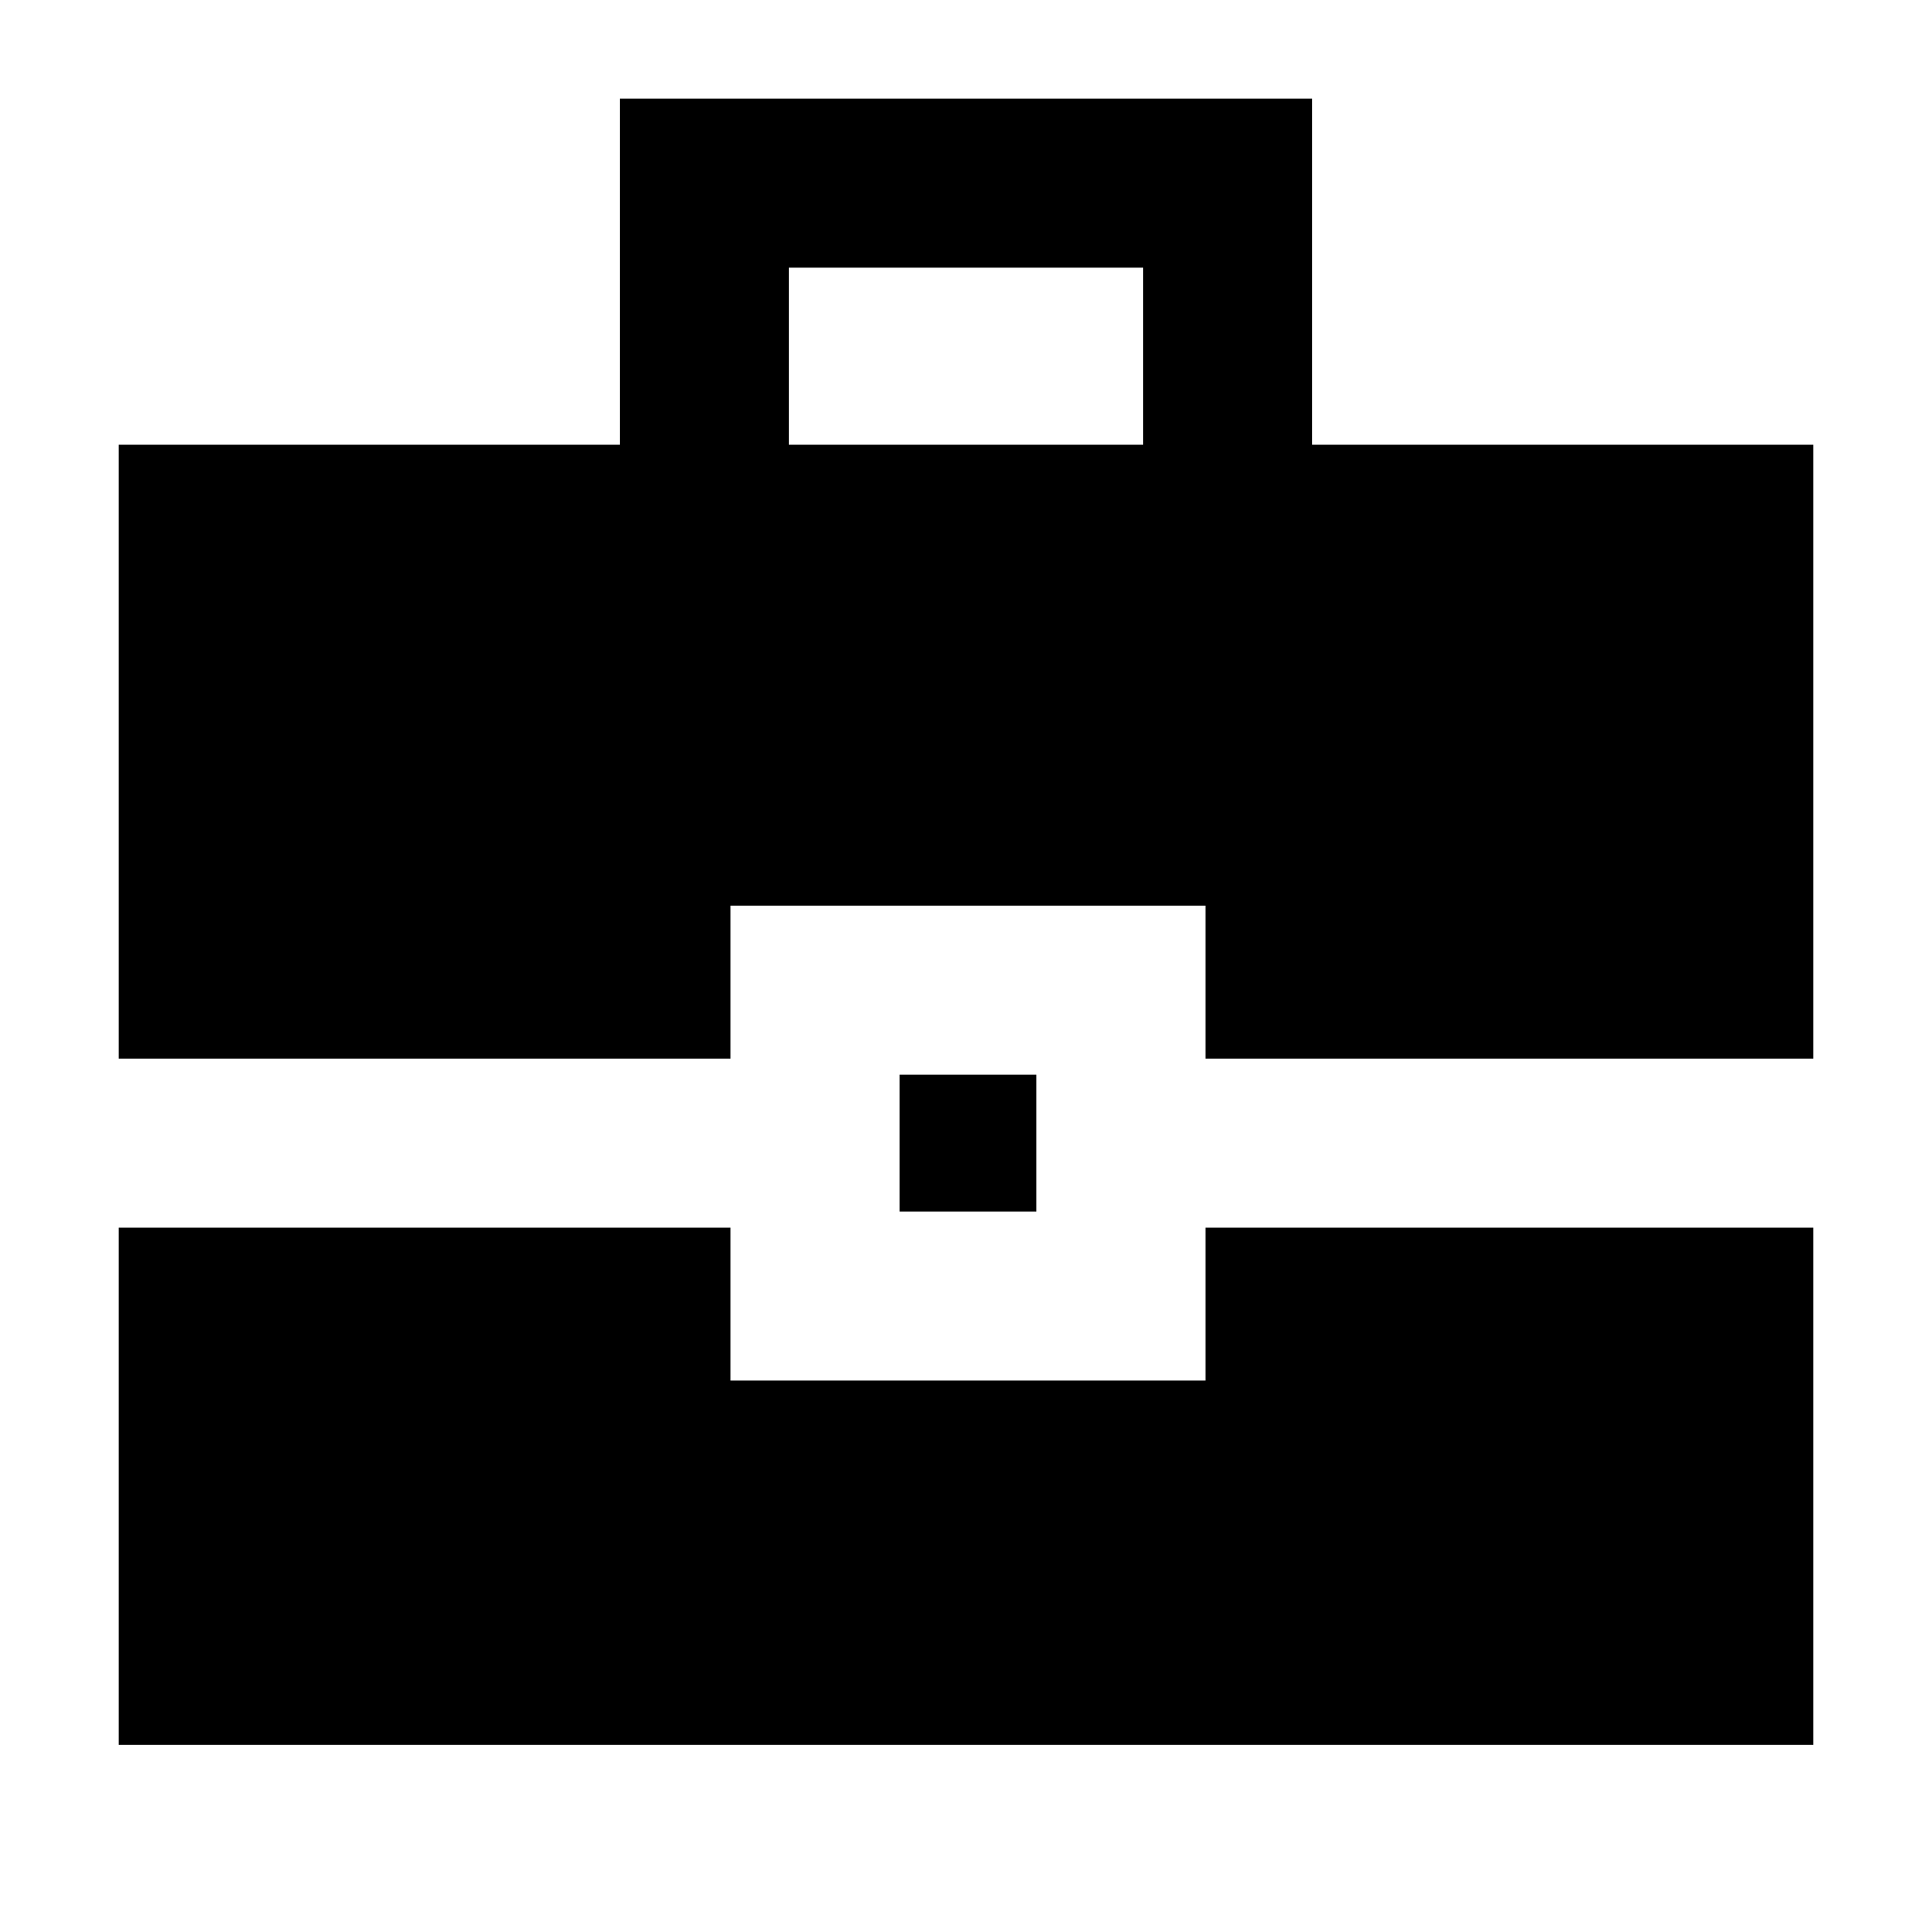 <svg xmlns="http://www.w3.org/2000/svg" height="40" width="40"><path d="M2.458 21.917V9.208H12.833V2.042H27.167V9.208H37.542V21.917H24.958V18.75H15.125V21.917ZM16.333 9.208H23.667V5.542H16.333ZM18.625 25.083V22.25H21.458V25.083ZM2.458 36.125V25.417H15.125V28.583H24.958V25.417H37.542V36.125Z"/></svg>